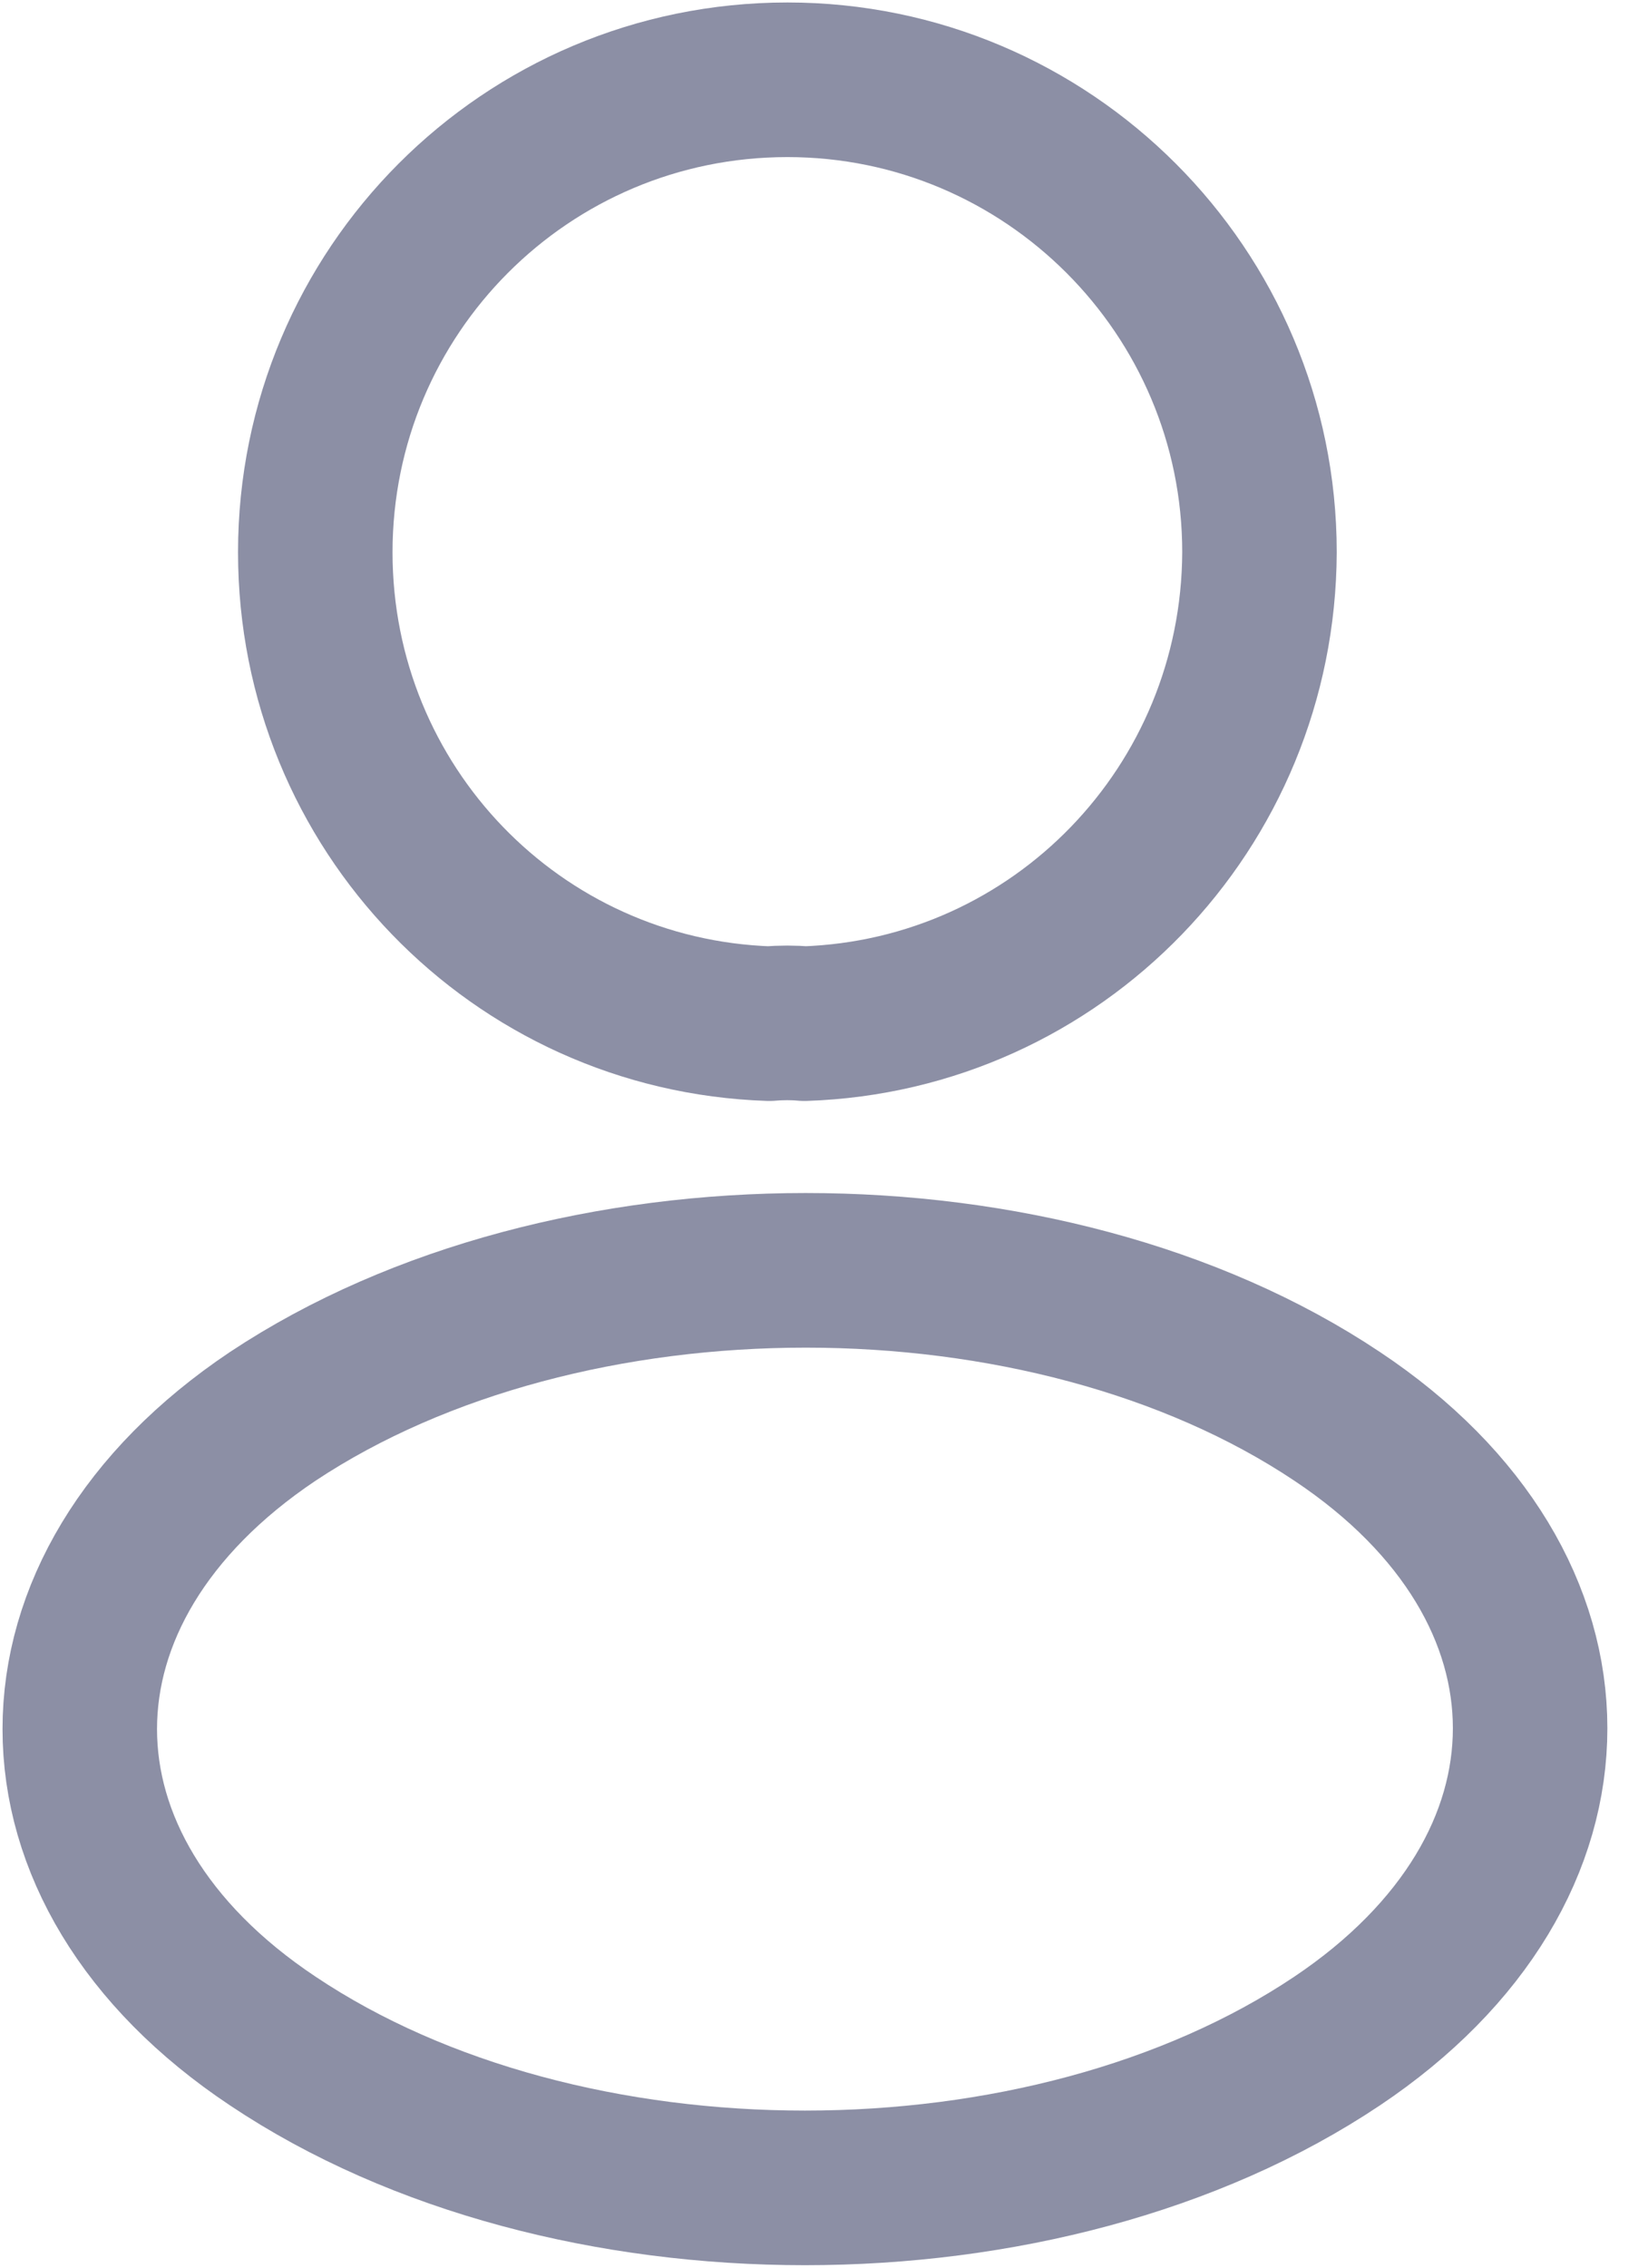 <svg width="16" height="22" viewBox="0 0 16 22" fill="none" xmlns="http://www.w3.org/2000/svg">
<path d="M7.81 9.931C7.707 9.921 7.583 9.921 7.469 9.931C5.012 9.849 3.061 7.836 3.061 5.358C3.061 2.829 5.105 0.774 7.645 0.774C10.174 0.774 12.228 2.829 12.228 5.358C12.218 7.836 10.267 9.849 7.81 9.931Z" stroke="#8C8FA5" stroke-width="1.5" stroke-linecap="round" stroke-linejoin="round"/>
<path d="M2.648 13.741C0.15 15.413 0.15 18.139 2.648 19.801C5.487 21.701 10.143 21.701 12.982 19.801C15.48 18.128 15.48 15.403 12.982 13.741C10.153 11.852 5.497 11.852 2.648 13.741Z" stroke="#8C8FA5" stroke-width="1.5" stroke-linecap="round" stroke-linejoin="round"/>
</svg>
